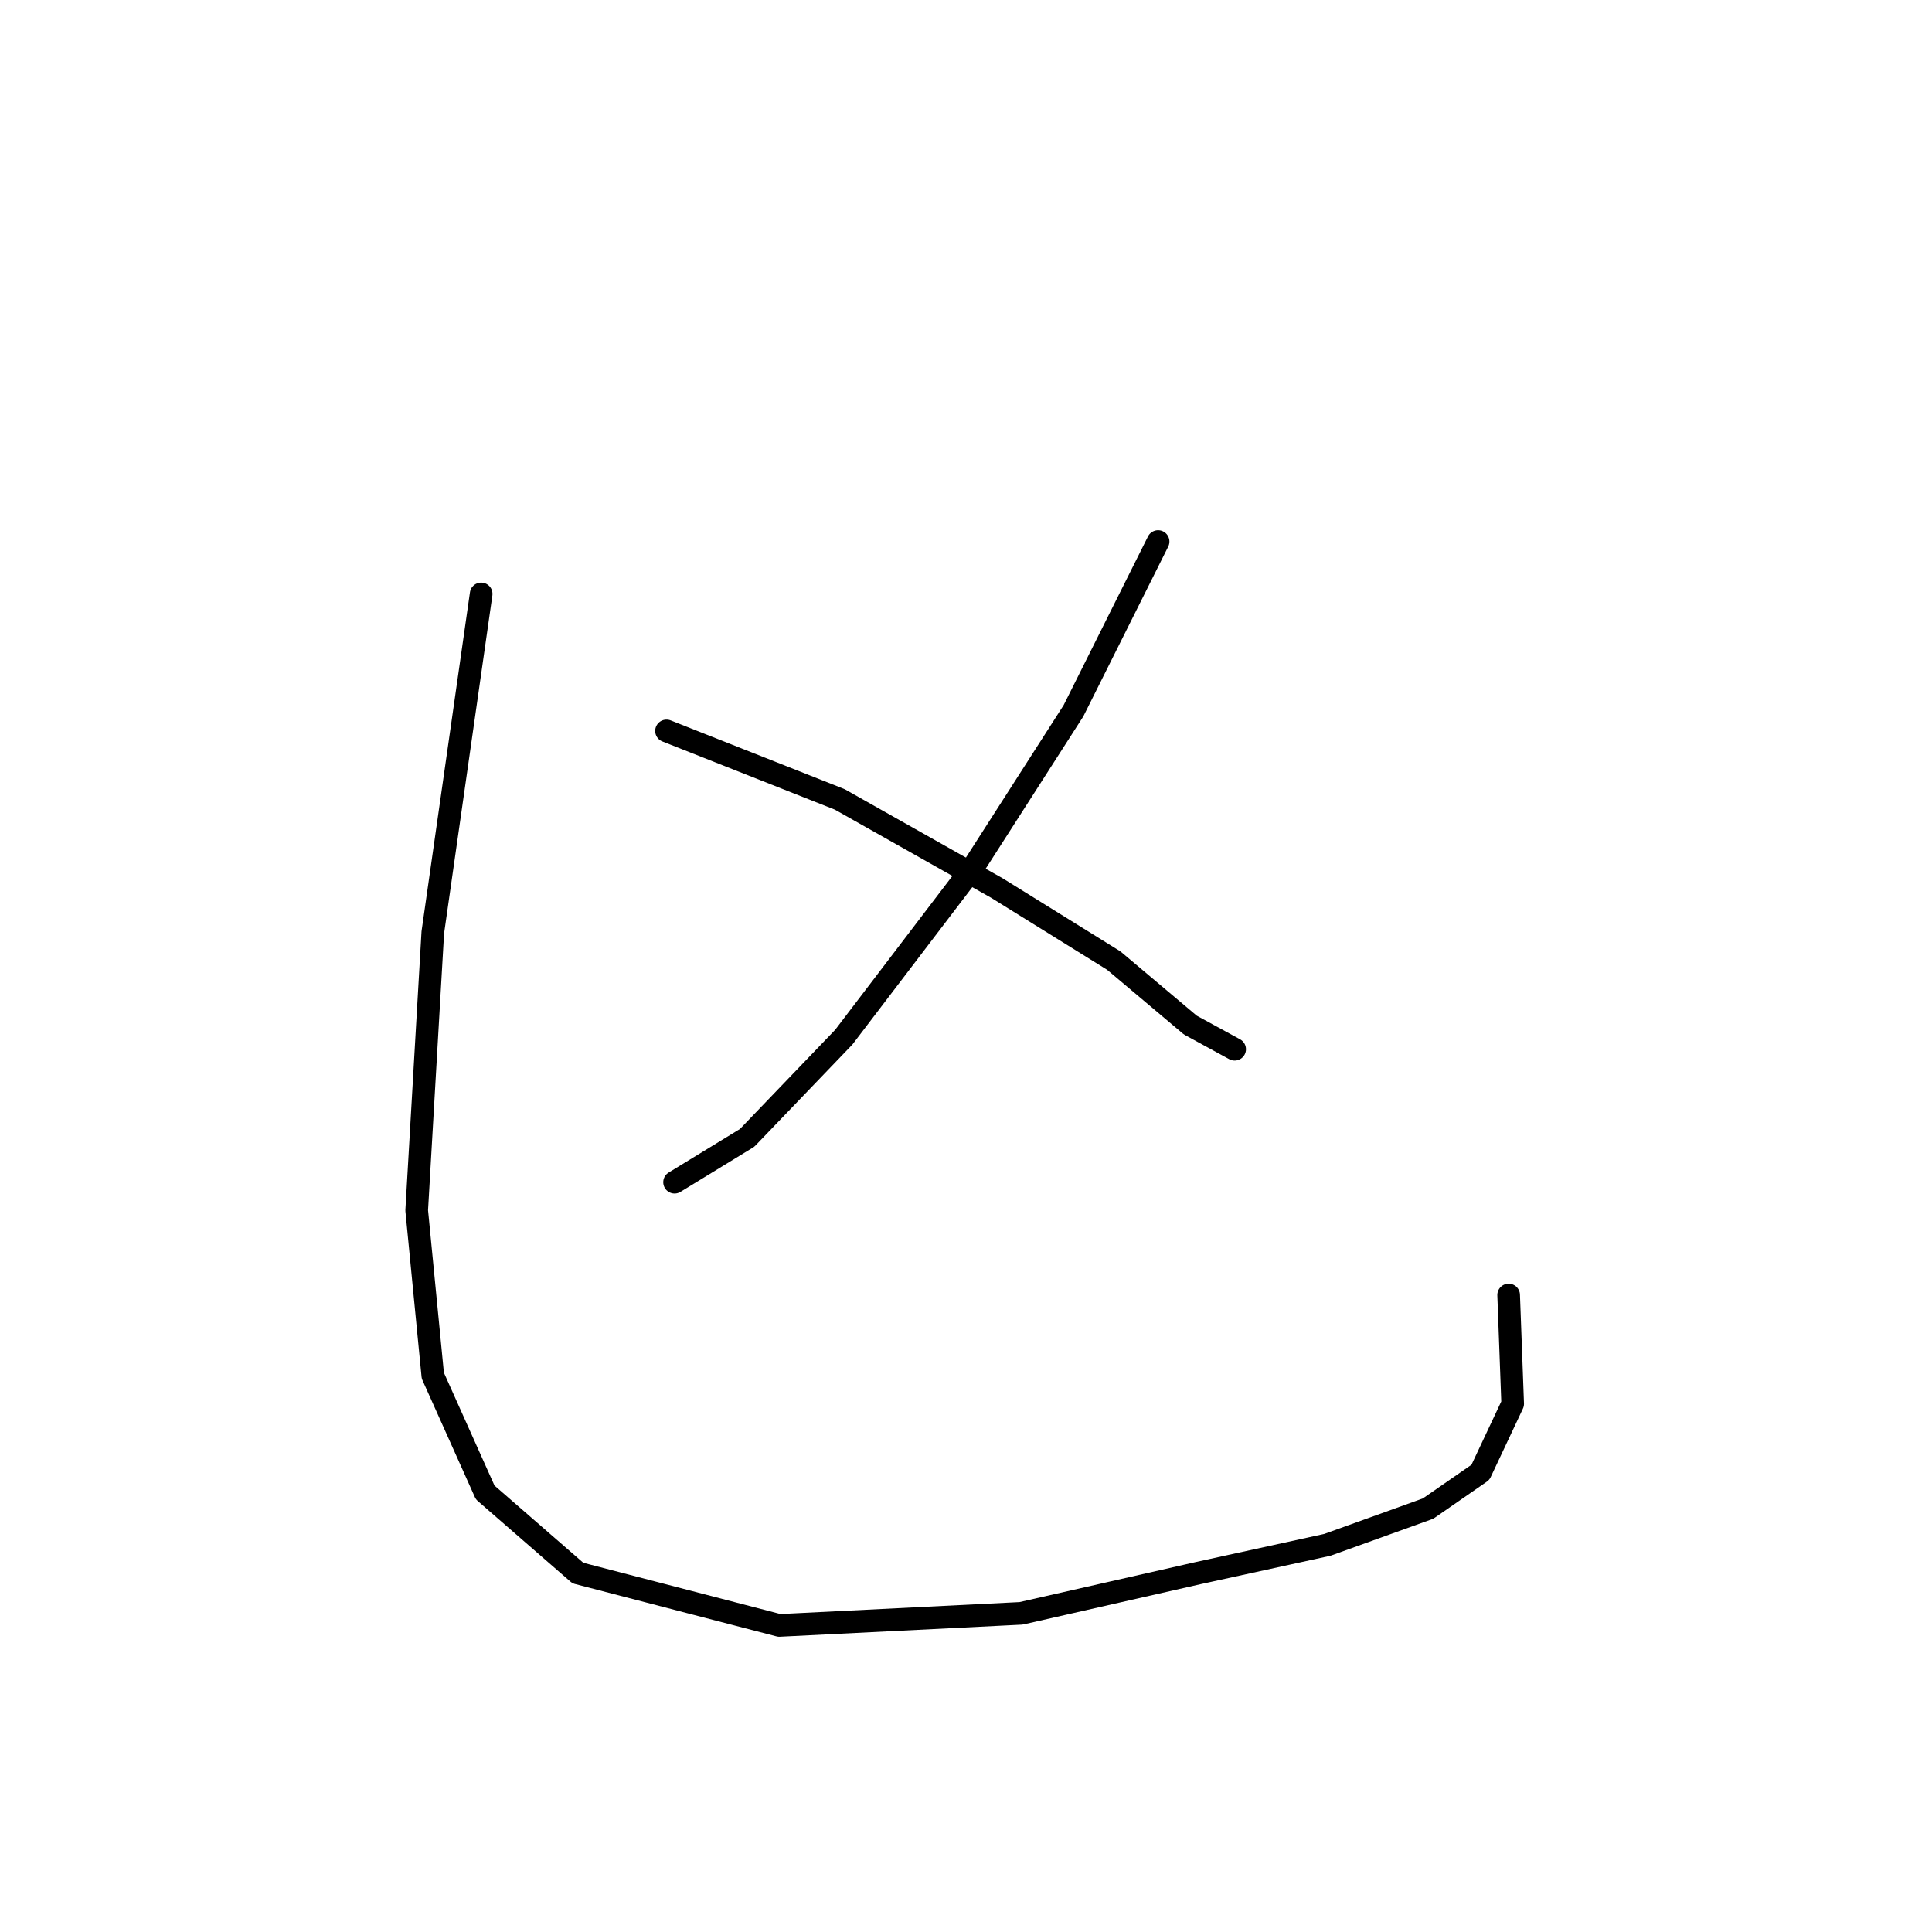 <?xml version="1.0" standalone="no"?>
    <svg width="256" height="256" xmlns="http://www.w3.org/2000/svg" version="1.1">
    <polyline stroke="black" stroke-width="3" stroke-linecap="round" fill="transparent" stroke-linejoin="round" points="153.453 71.757 142.241 94.181 128.893 115.003 111.808 137.427 98.994 150.775 89.384 156.648 89.384 156.648 " />
        <polyline stroke="black" stroke-width="3" stroke-linecap="round" fill="transparent" stroke-linejoin="round" points="88.316 96.85 111.274 105.927 132.096 117.673 147.58 127.283 157.724 135.826 163.597 139.029 163.597 139.029 " />
        <polyline stroke="black" stroke-width="3" stroke-linecap="round" fill="transparent" stroke-linejoin="round" points="63.756 78.698 57.349 123.546 55.214 160.385 57.349 182.276 64.29 197.759 76.57 208.437 103.265 215.378 135.3 213.776 158.792 208.437 175.877 204.7 189.224 199.895 196.165 195.089 200.437 186.013 199.903 171.597 199.903 171.597 " />
        </svg>